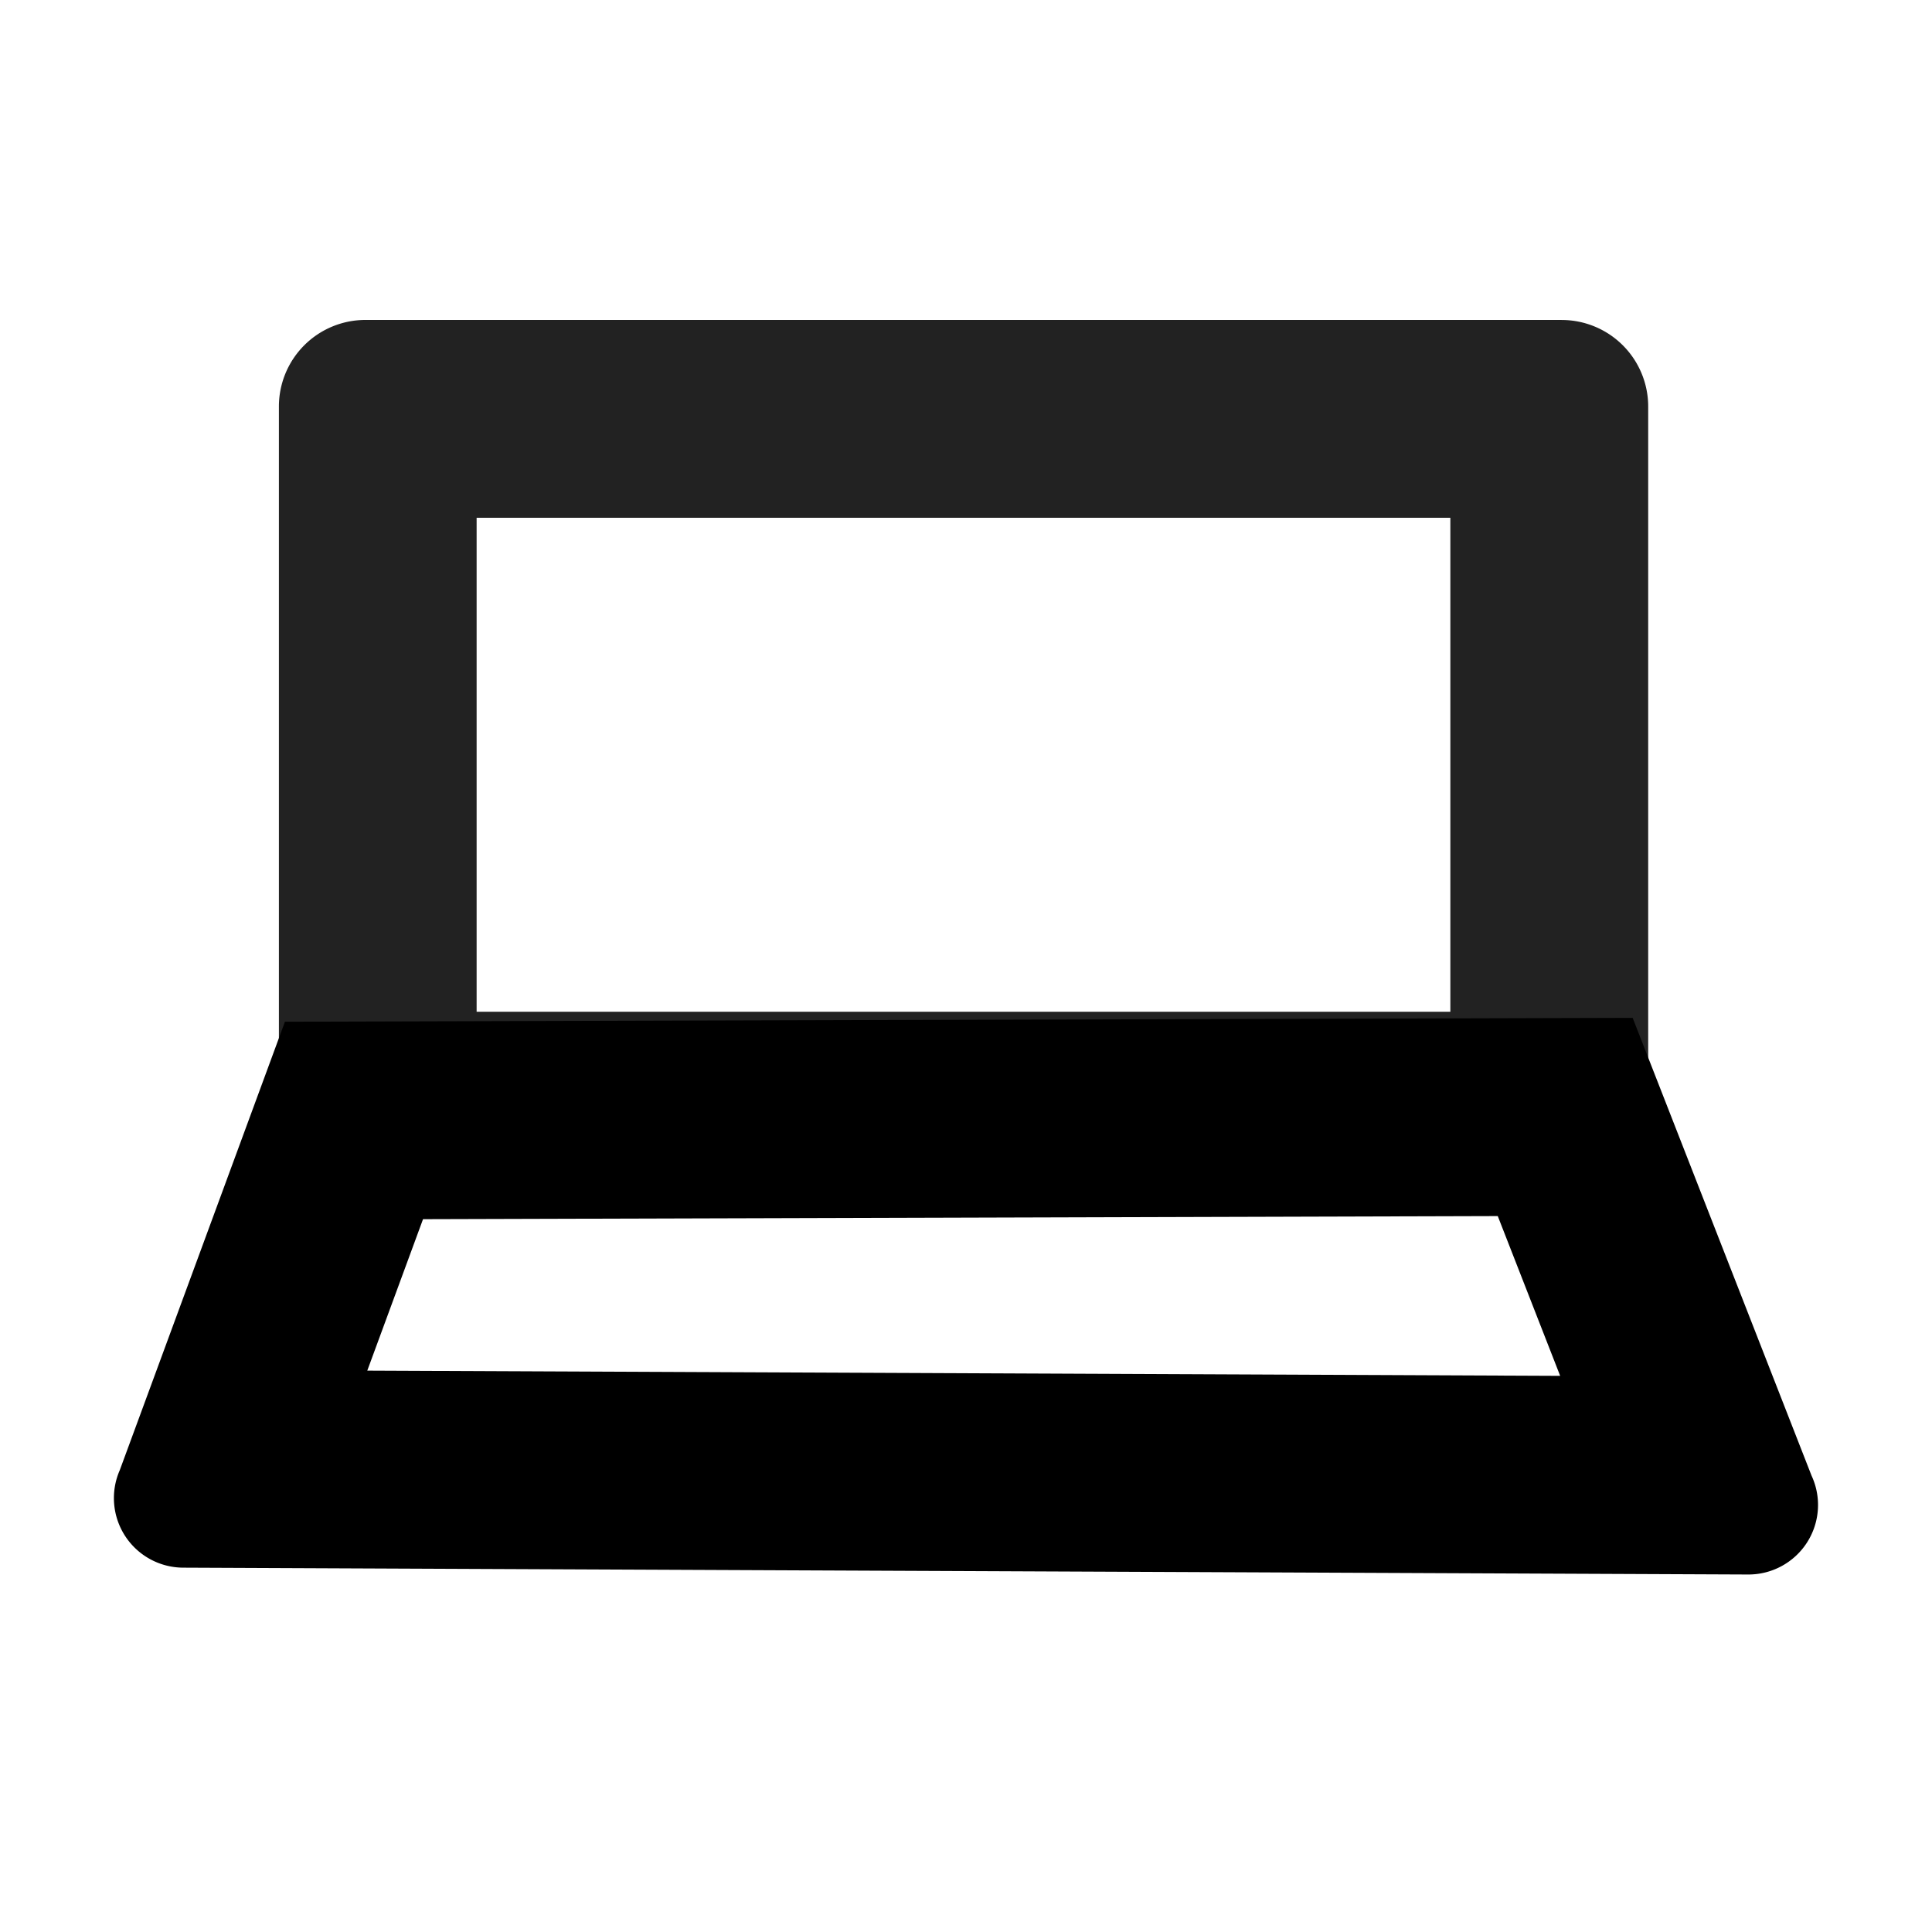 <svg id="Layer_1" data-name="Layer 1" xmlns="http://www.w3.org/2000/svg" viewBox="0 0 50 50">
  <title>type-craft-icons</title>
  <g>
    <path fill="#222" d="M37.535,13.4V26.184h-25.2V13.4h25.2m2.88-5.12H9.458a2.24,2.24,0,0,0-2.24,2.24V31.3H42.655V10.521a2.24,2.24,0,0,0-2.24-2.24Z"/>
    <path d="M38.762,31.472l1.615,4.135L9.505,35.472l1.443-3.92,27.814-.08m3.492-5.13-34.88.1L3.1,38.047a1.8,1.8,0,0,0,1.646,2.524l40.491.177h.008a1.8,1.8,0,0,0,1.638-2.558l-4.63-11.848Z"/>
  </g>
</svg>
